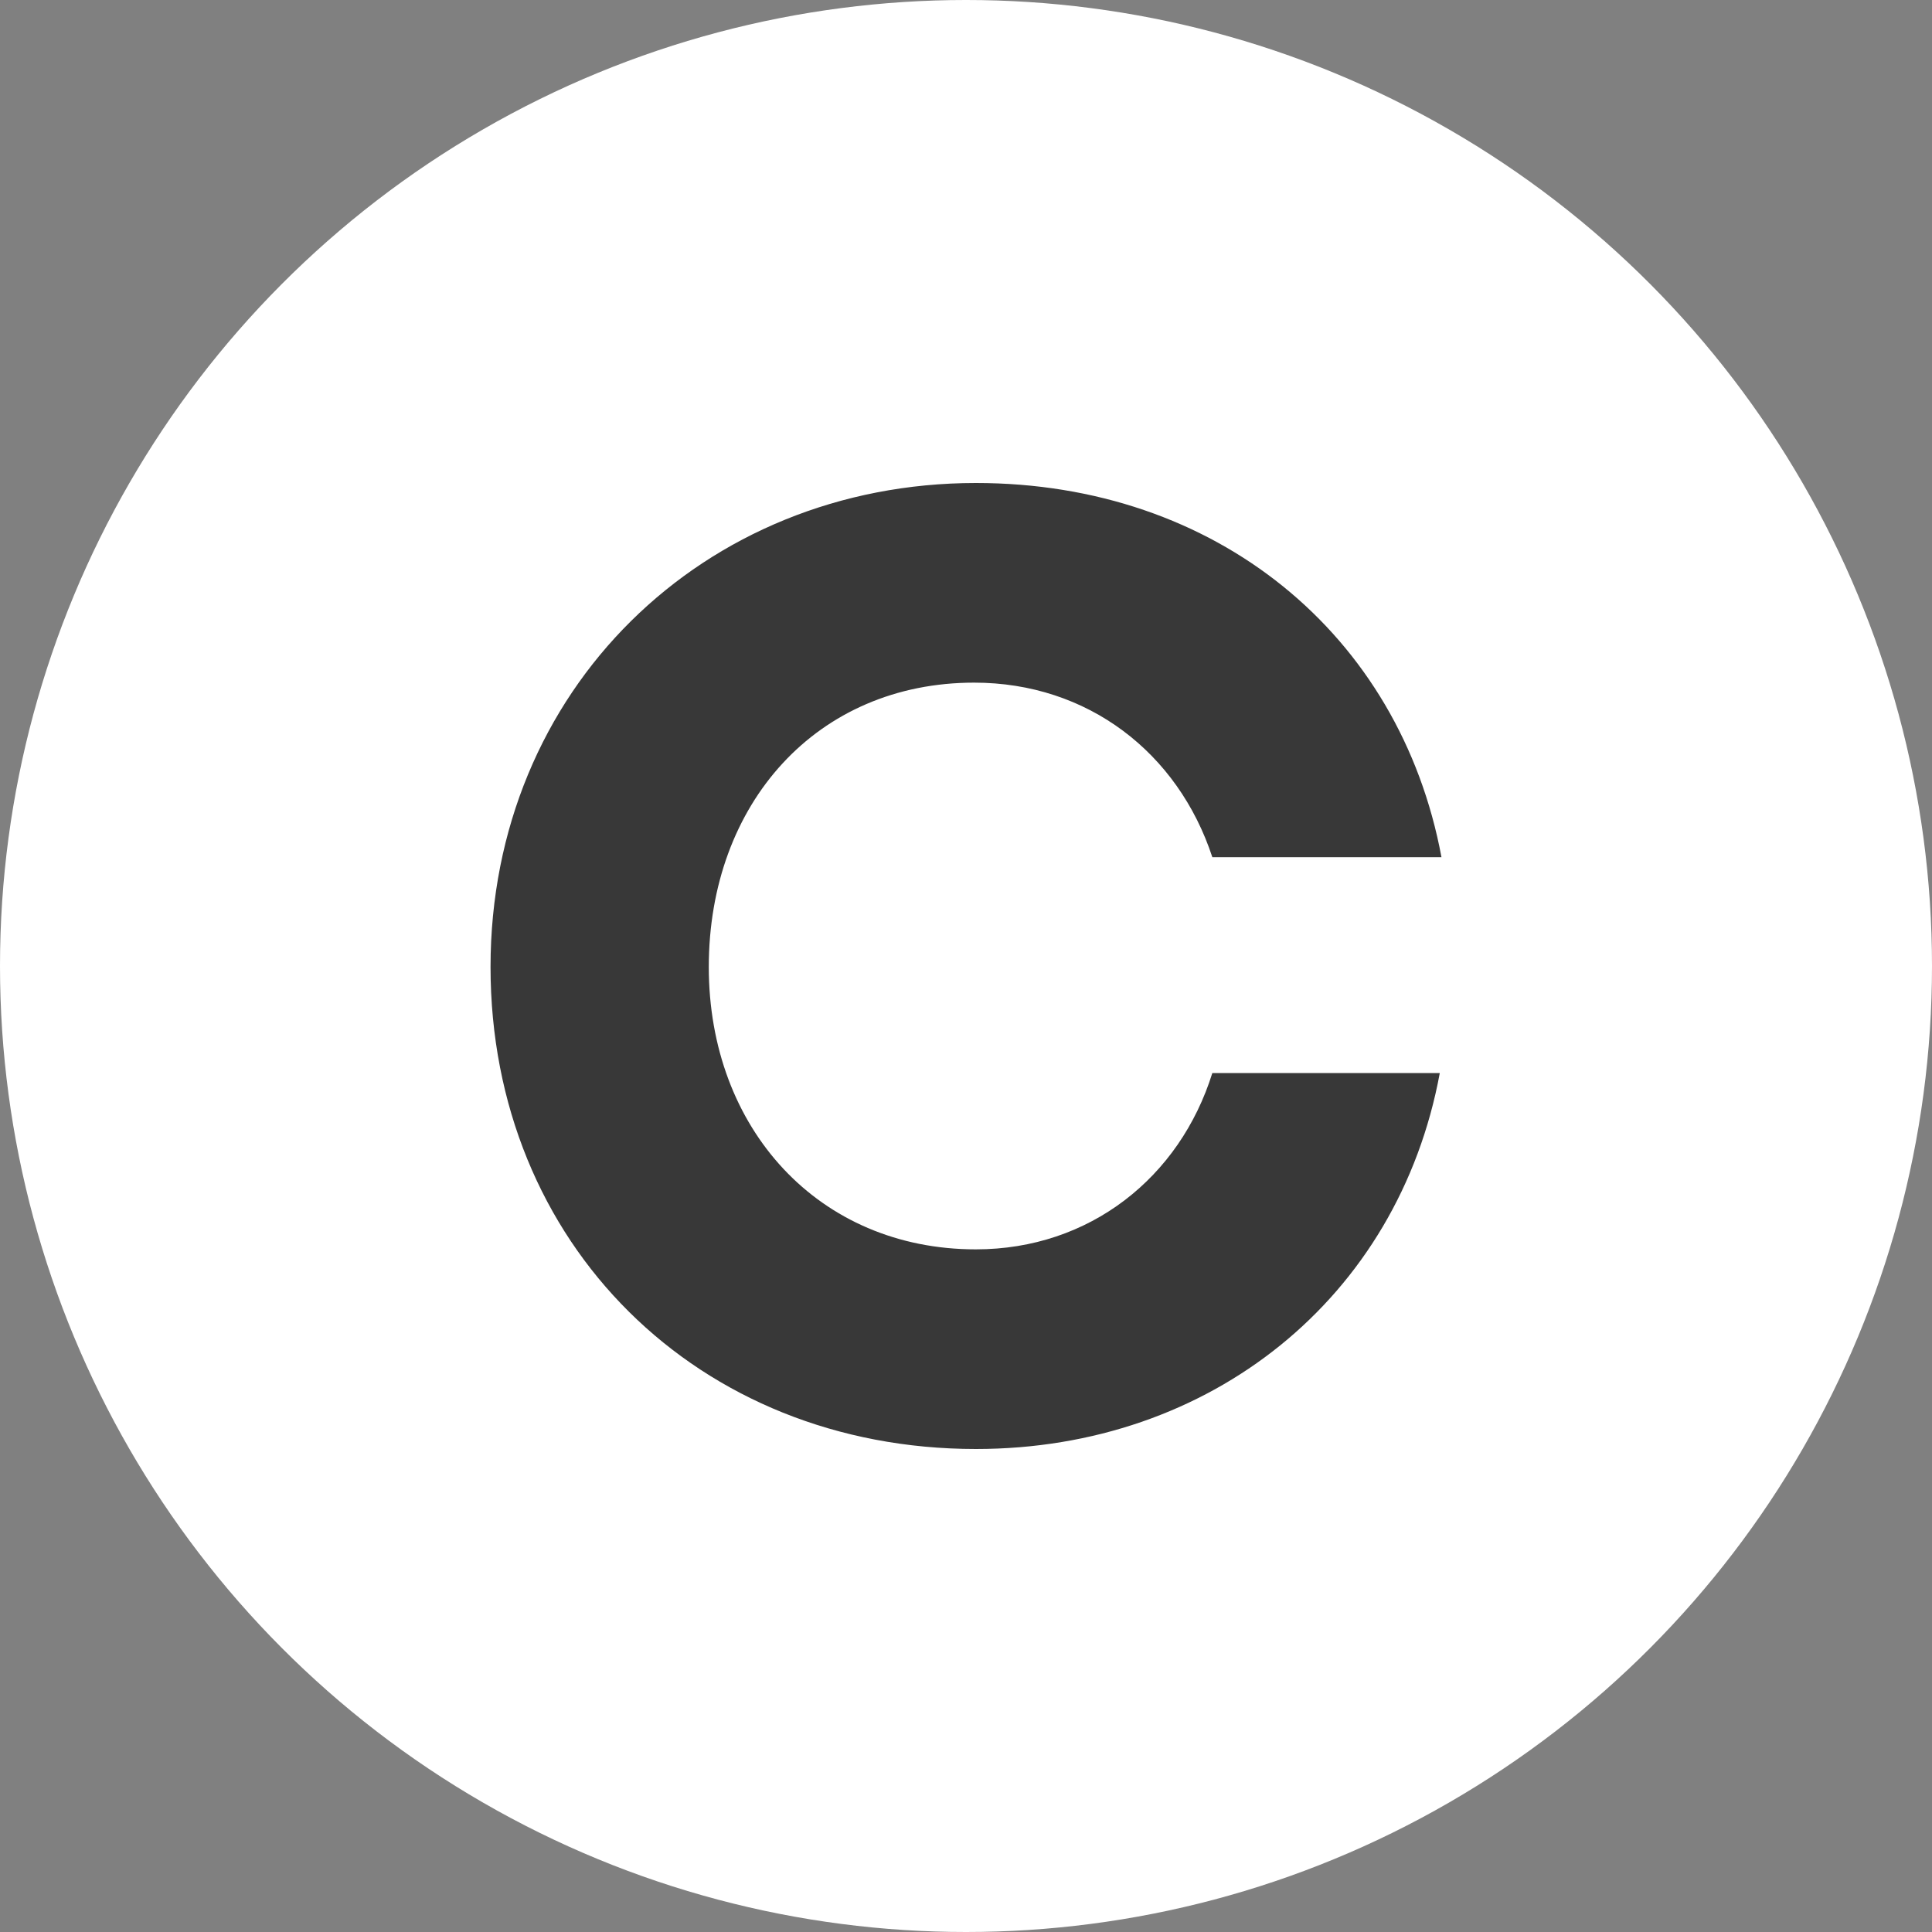<?xml version="1.0" encoding="UTF-8"?>
<svg width="30px" height="30px" viewBox="0 0 30 30" version="1.1" xmlns="http://www.w3.org/2000/svg" xmlns:xlink="http://www.w3.org/1999/xlink">
    <rect x="0" y="0" width="30" height="30" fill="#808080" stroke="none"/>
    <title>coinbase</title>
    <g id="Page-1" stroke="none" stroke-width="1" fill="none" fill-rule="evenodd">
        <g id="original-btns" transform="translate(-495, -361)" fill-rule="nonzero">
            <g id="coinbase" transform="translate(480, 353)">
                <g transform="translate(15, 8)">
                    <circle id="Oval" fill="#FFFFFF" cx="15" cy="15" r="15"></circle>
                    <path d="M15.126,10.6 C16.892,10.6 18.293,11.69 18.825,13.31 L22.383,13.31 C21.738,9.846 18.881,7.5 15.154,7.5 C10.922,7.5 7.617,10.712 7.617,15.014 C7.617,19.316 10.84,22.5 15.154,22.5 C18.797,22.5 21.712,20.154 22.357,16.662 L18.825,16.662 C18.32,18.282 16.92,19.4 15.153,19.4 C12.715,19.4 11.006,17.528 11.006,15.014 C11.007,12.472 12.688,10.6 15.126,10.6 Z" id="Path" fill="#383838"></path>
                </g>
            </g>
        </g>
    </g>
</svg>
